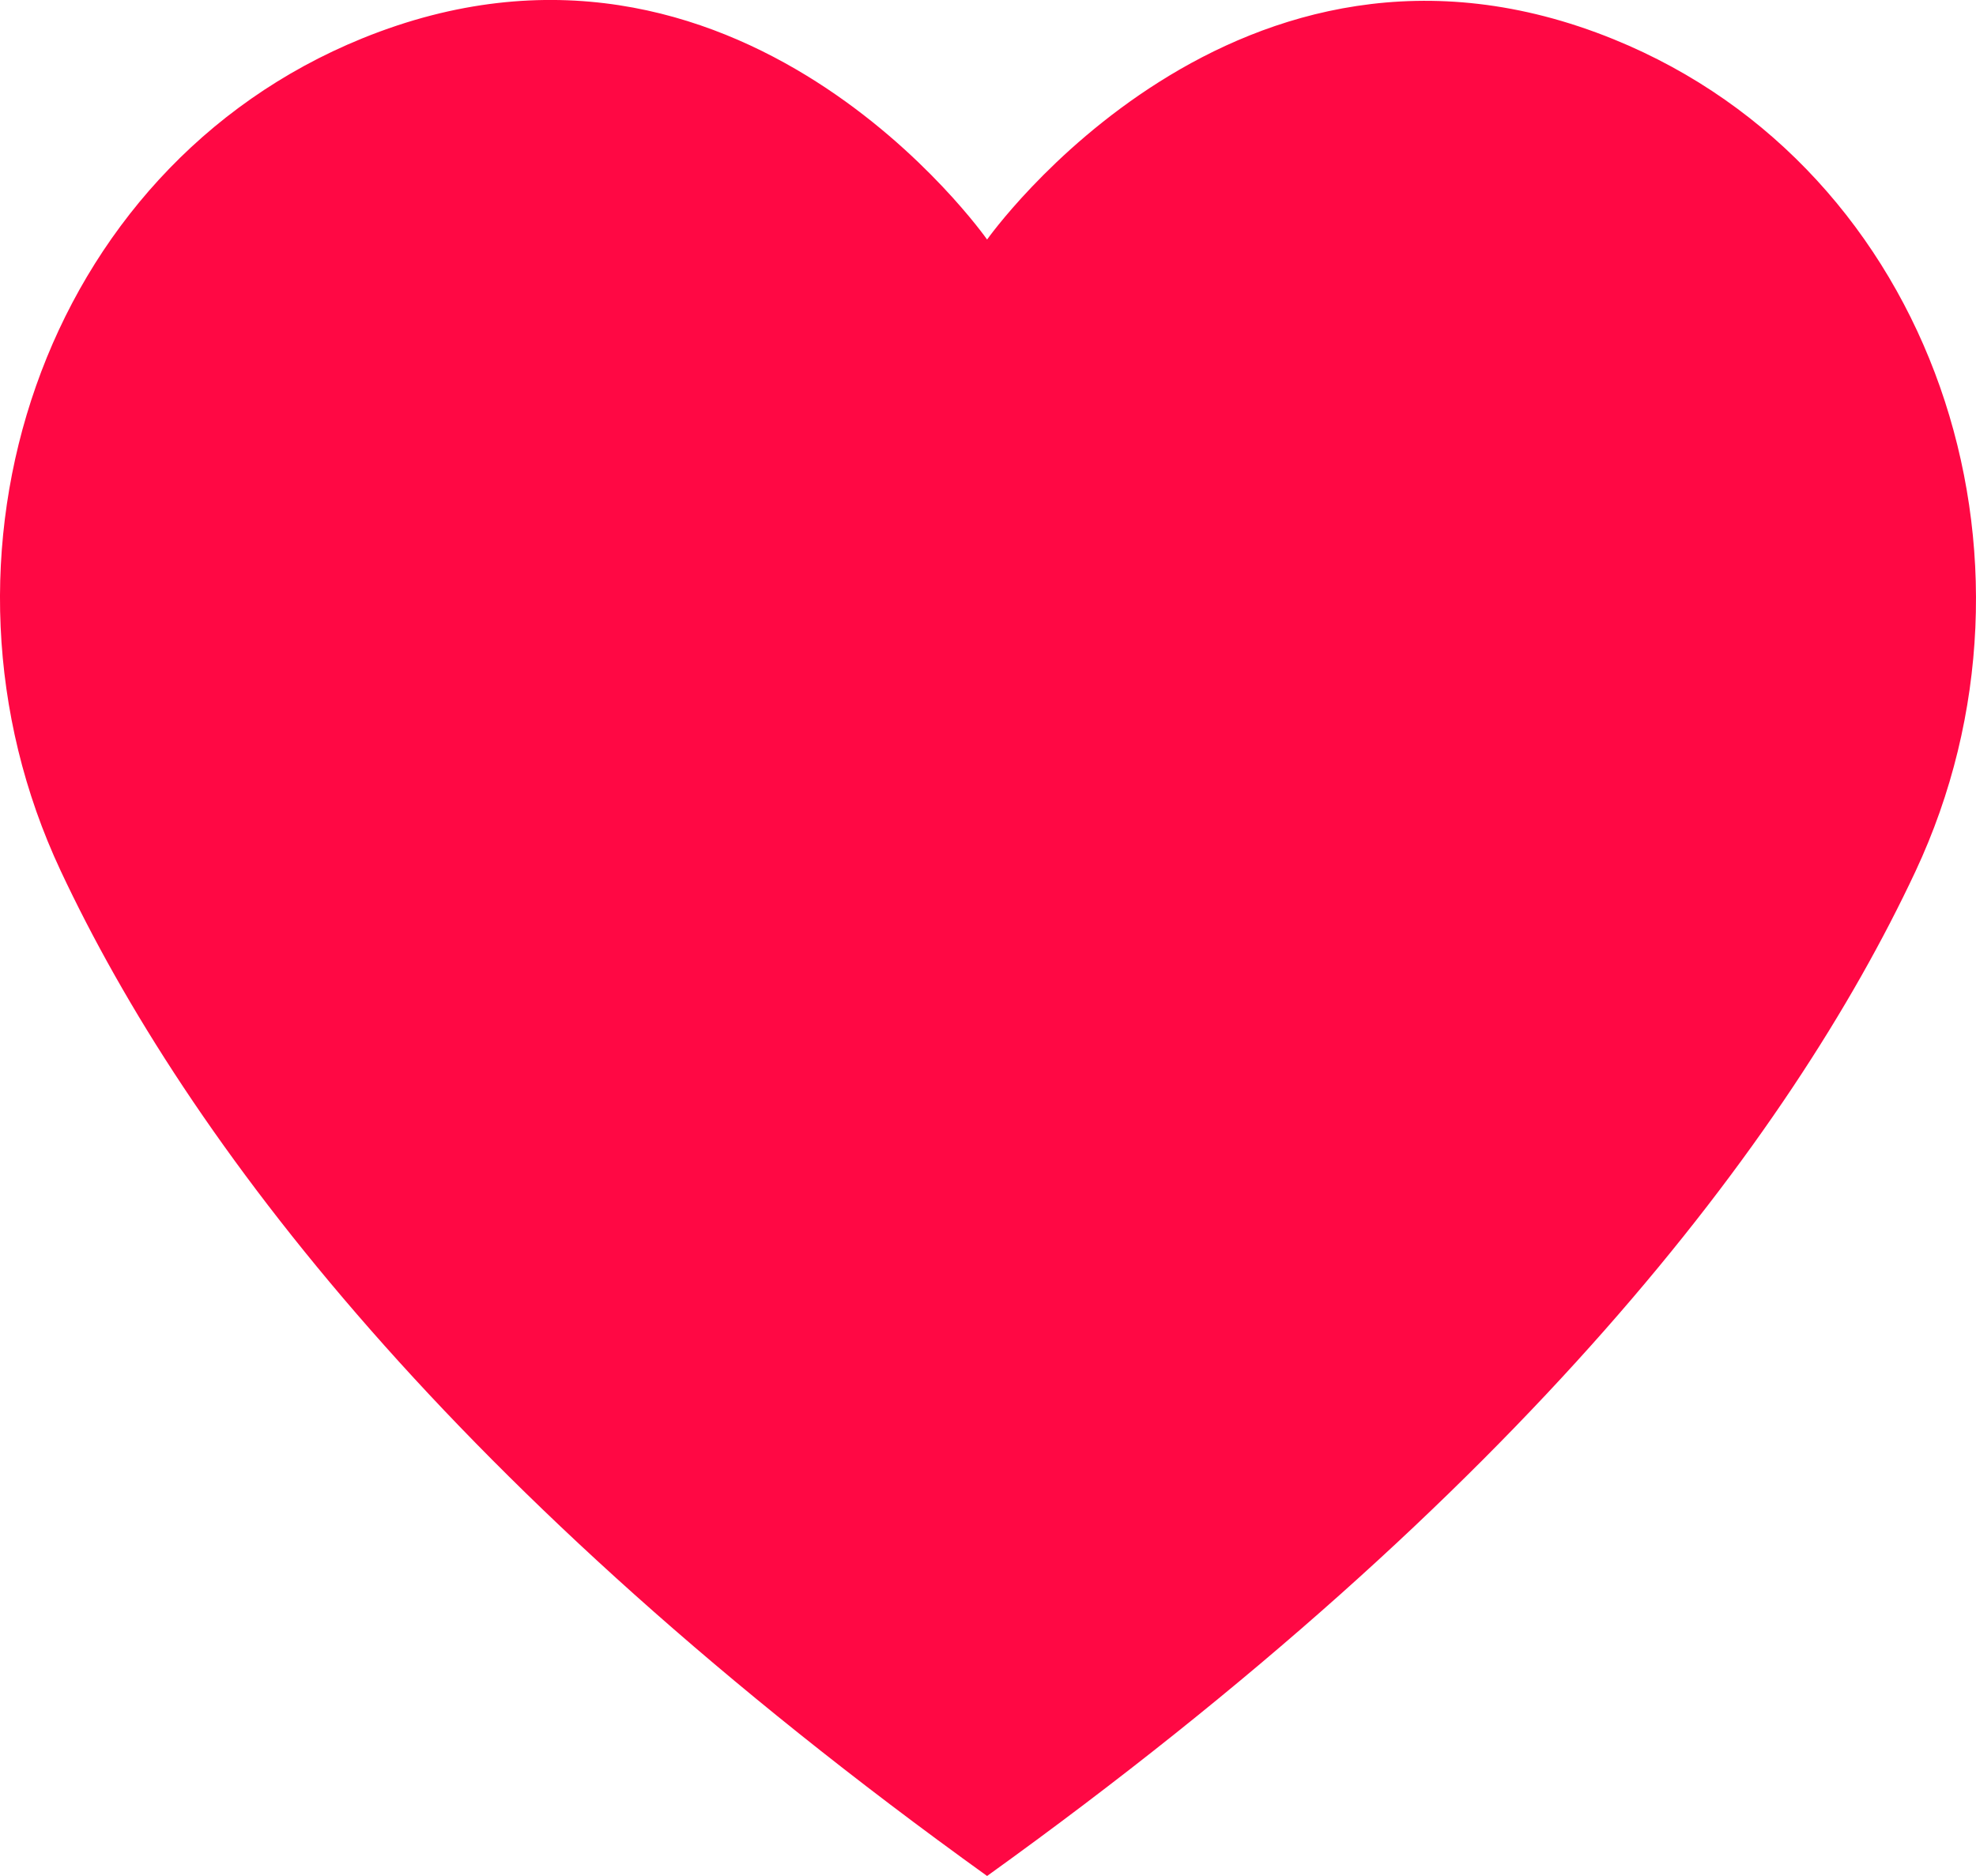<svg xmlns="http://www.w3.org/2000/svg" width="57.947" height="55.026" viewBox="0 0 57.947 55.026">
  <g id="hearts" transform="translate(0 -1.46)">
    <path id="Path_35" data-name="Path 35" d="M28.947,56.486c15.685-11.277,23.532-21.592,27.222-29.46,4.311-9.193.561-20.589-8.845-24.413C36.268-1.88,28.947,8.486,28.947,8.486s-7.269-10.393-18.324-5.9C1.217,6.412-2.533,17.808,1.778,27,5.468,34.868,13.262,45.21,28.947,56.486Z" fill="#ff0844"/>
  </g>
</svg>
